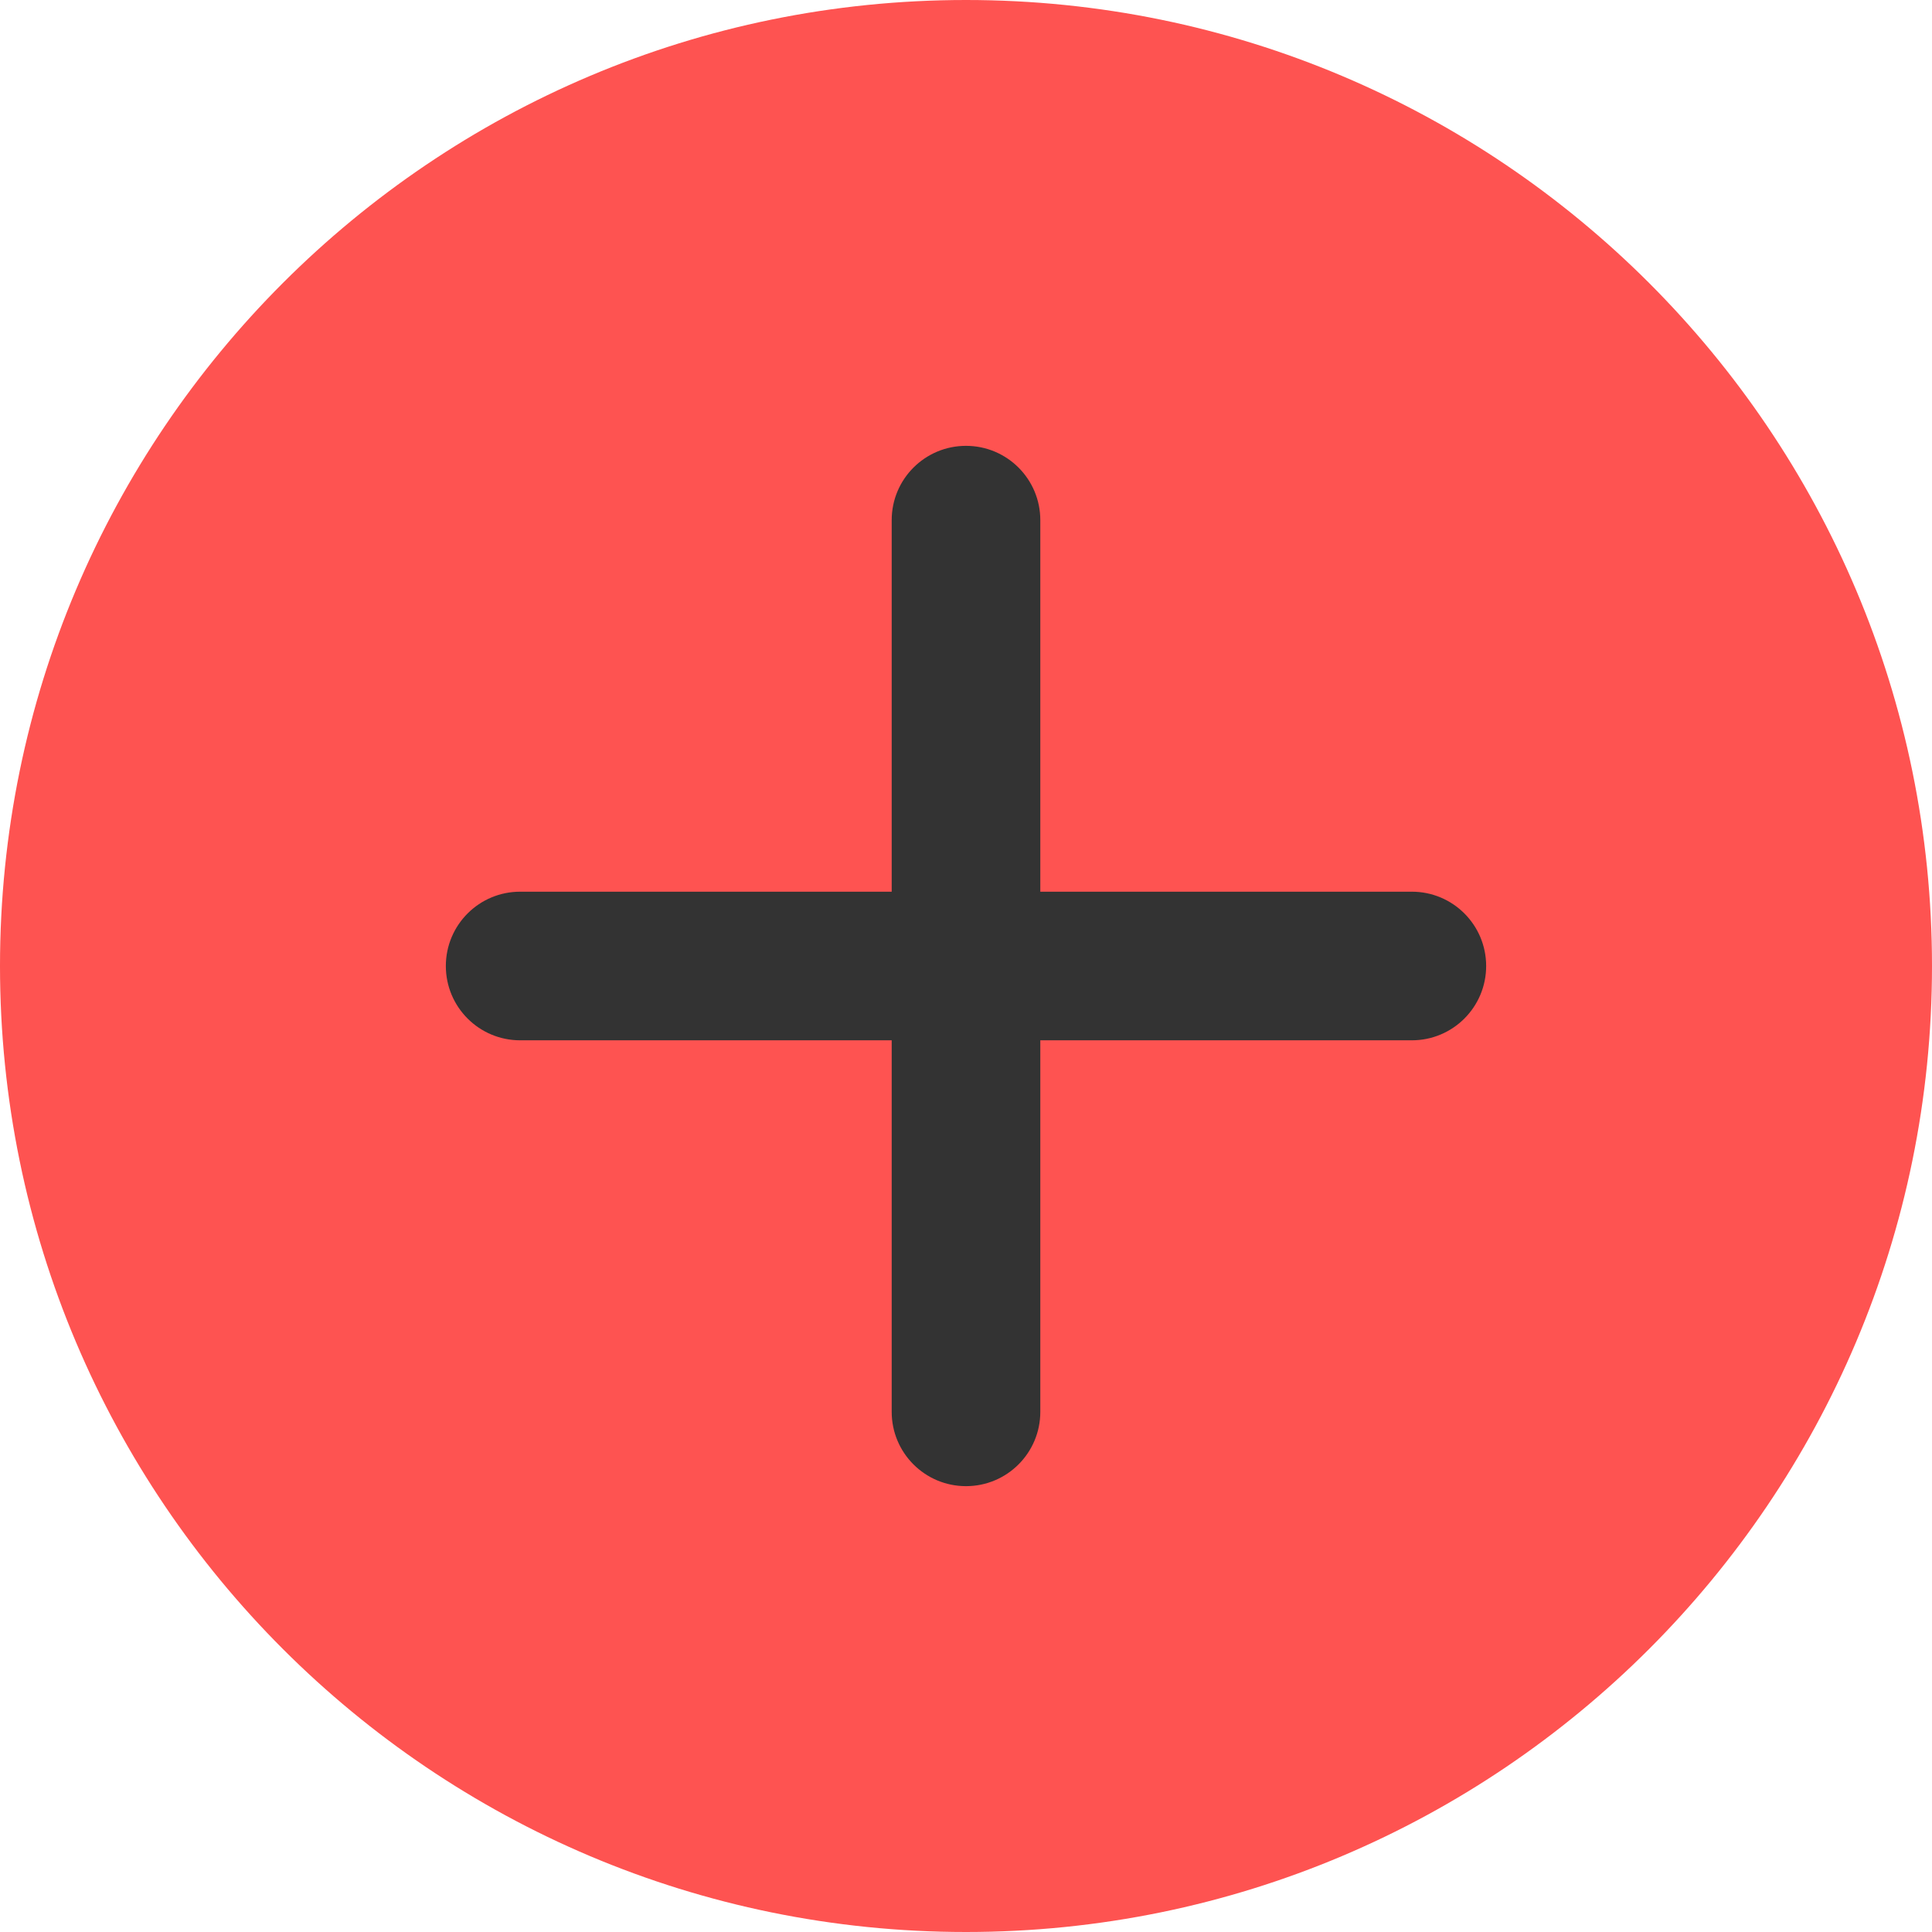 <svg width="52" height="52" viewBox="0 0 52 52" fill="none" xmlns="http://www.w3.org/2000/svg">
<path d="M52 26C52 40.359 40.359 52 26 52C11.641 52 0 40.359 0 26C0 11.641 11.641 0 26 0C40.359 0 52 11.641 52 26Z" fill="#FE5351"/>
<path d="M24 14C24 12.895 24.895 12 26 12C27.105 12 28 12.895 28 14V38C28 39.105 27.105 40 26 40C24.895 40 24 39.105 24 38V14Z" fill="#333333"/>
<path d="M14 28C12.895 28 12 27.105 12 26C12 24.895 12.895 24 14 24H38C39.105 24 40 24.895 40 26C40 27.105 39.105 28 38 28H14Z" fill="#333333"/>
</svg>
